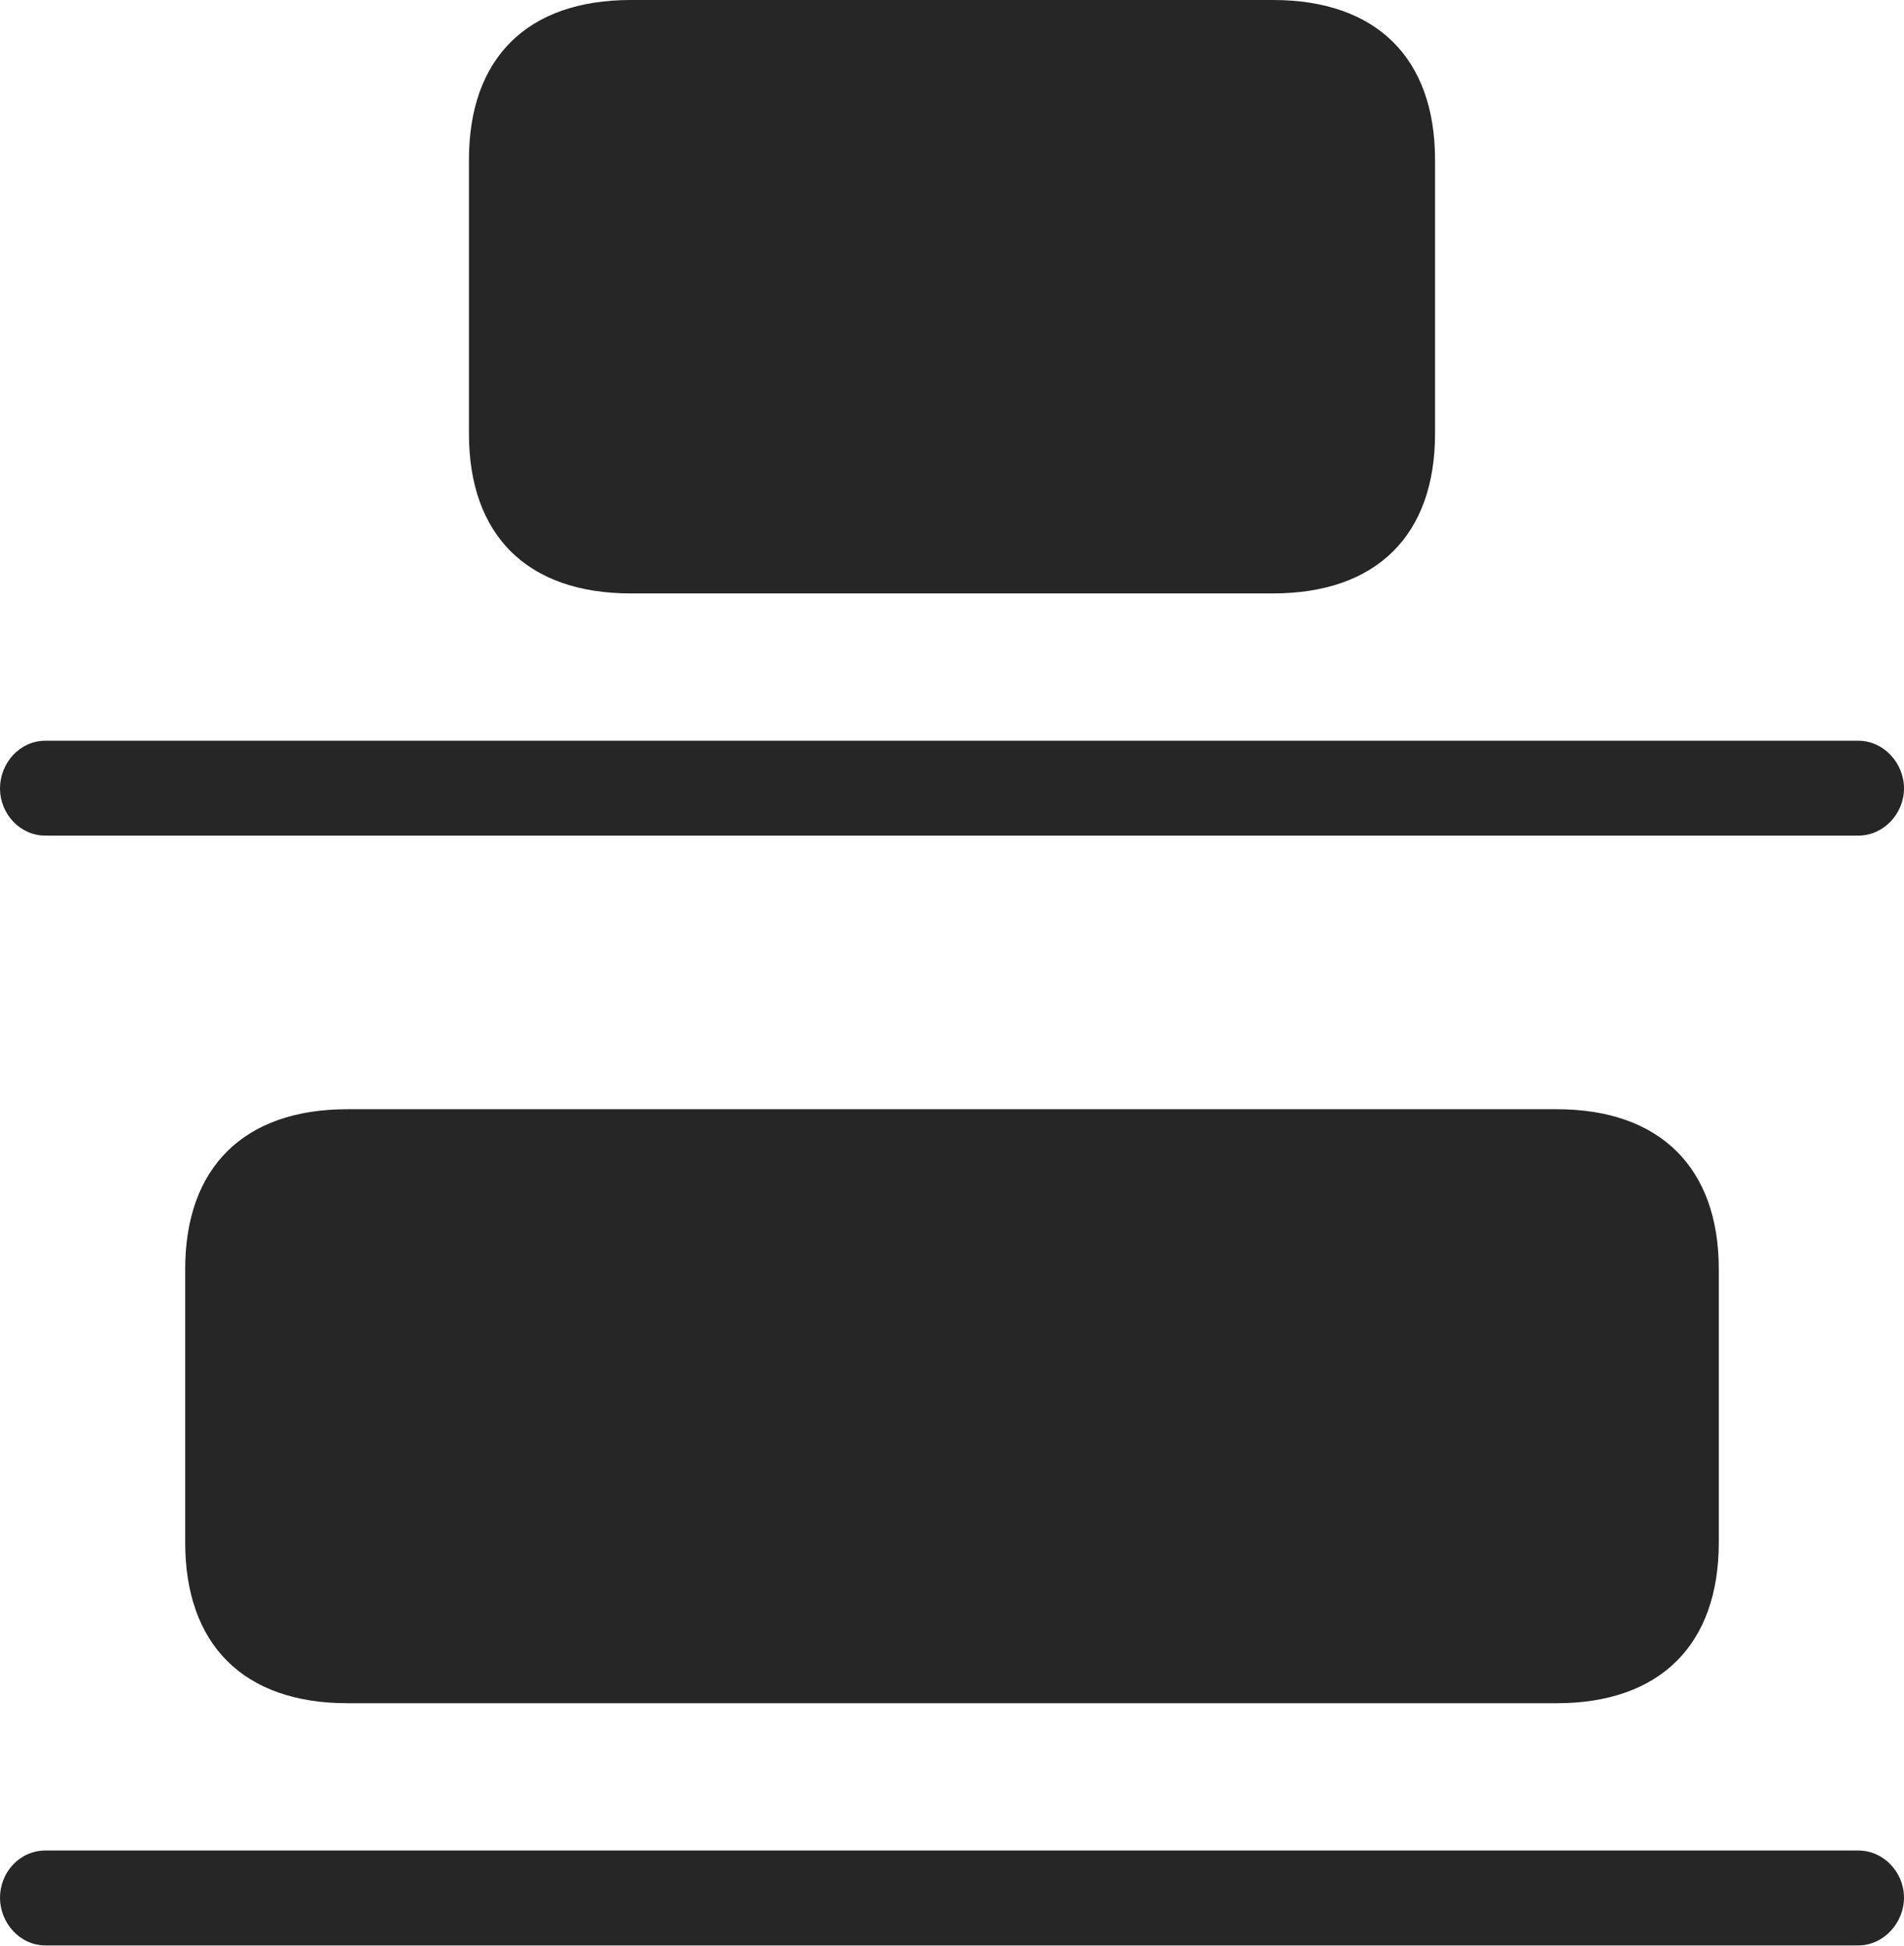 <?xml version="1.0" encoding="UTF-8"?>
<!--Generator: Apple Native CoreSVG 232.5-->
<!DOCTYPE svg
PUBLIC "-//W3C//DTD SVG 1.1//EN"
       "http://www.w3.org/Graphics/SVG/1.1/DTD/svg11.dtd">
<svg version="1.1" xmlns="http://www.w3.org/2000/svg" xmlns:xlink="http://www.w3.org/1999/xlink" width="112.127" height="114.608">
 <g>
  <rect height="114.608" opacity="0" width="112.127" x="0" y="0"/>
  <path d="M37.148 34.945L74.963 34.945C81.058 34.945 84.51 31.526 84.51 25.533L84.51 9.412C84.51 3.418 81.058 0 74.963 0L37.148 0C31.053 0 27.616 3.418 27.616 9.412L27.616 25.533C27.616 31.526 31.053 34.945 37.148 34.945ZM20.453 100.297L91.673 100.297C97.768 100.297 101.22 96.845 101.22 90.836L101.22 74.731C101.22 68.771 97.768 65.319 91.673 65.319L20.453 65.319C14.343 65.319 10.906 68.771 10.906 74.731L10.906 90.836C10.906 96.845 14.343 100.297 20.453 100.297Z" fill="#000000" fill-opacity="0.85"/>
  <path d="M2.676 49.207L109.435 49.207C110.931 49.207 112.127 47.91 112.127 46.43C112.127 44.934 110.931 43.619 109.435 43.619L2.676 43.619C1.162 43.619 0 44.934 0 46.43C0 47.91 1.162 49.207 2.676 49.207ZM2.676 114.56L109.435 114.56C110.931 114.56 112.127 113.229 112.127 111.749C112.127 110.253 110.931 108.971 109.435 108.971L2.676 108.971C1.162 108.971 0 110.253 0 111.749C0 113.229 1.162 114.56 2.676 114.56Z" fill="#000000" fill-opacity="0.85"/>
 </g>
</svg>
